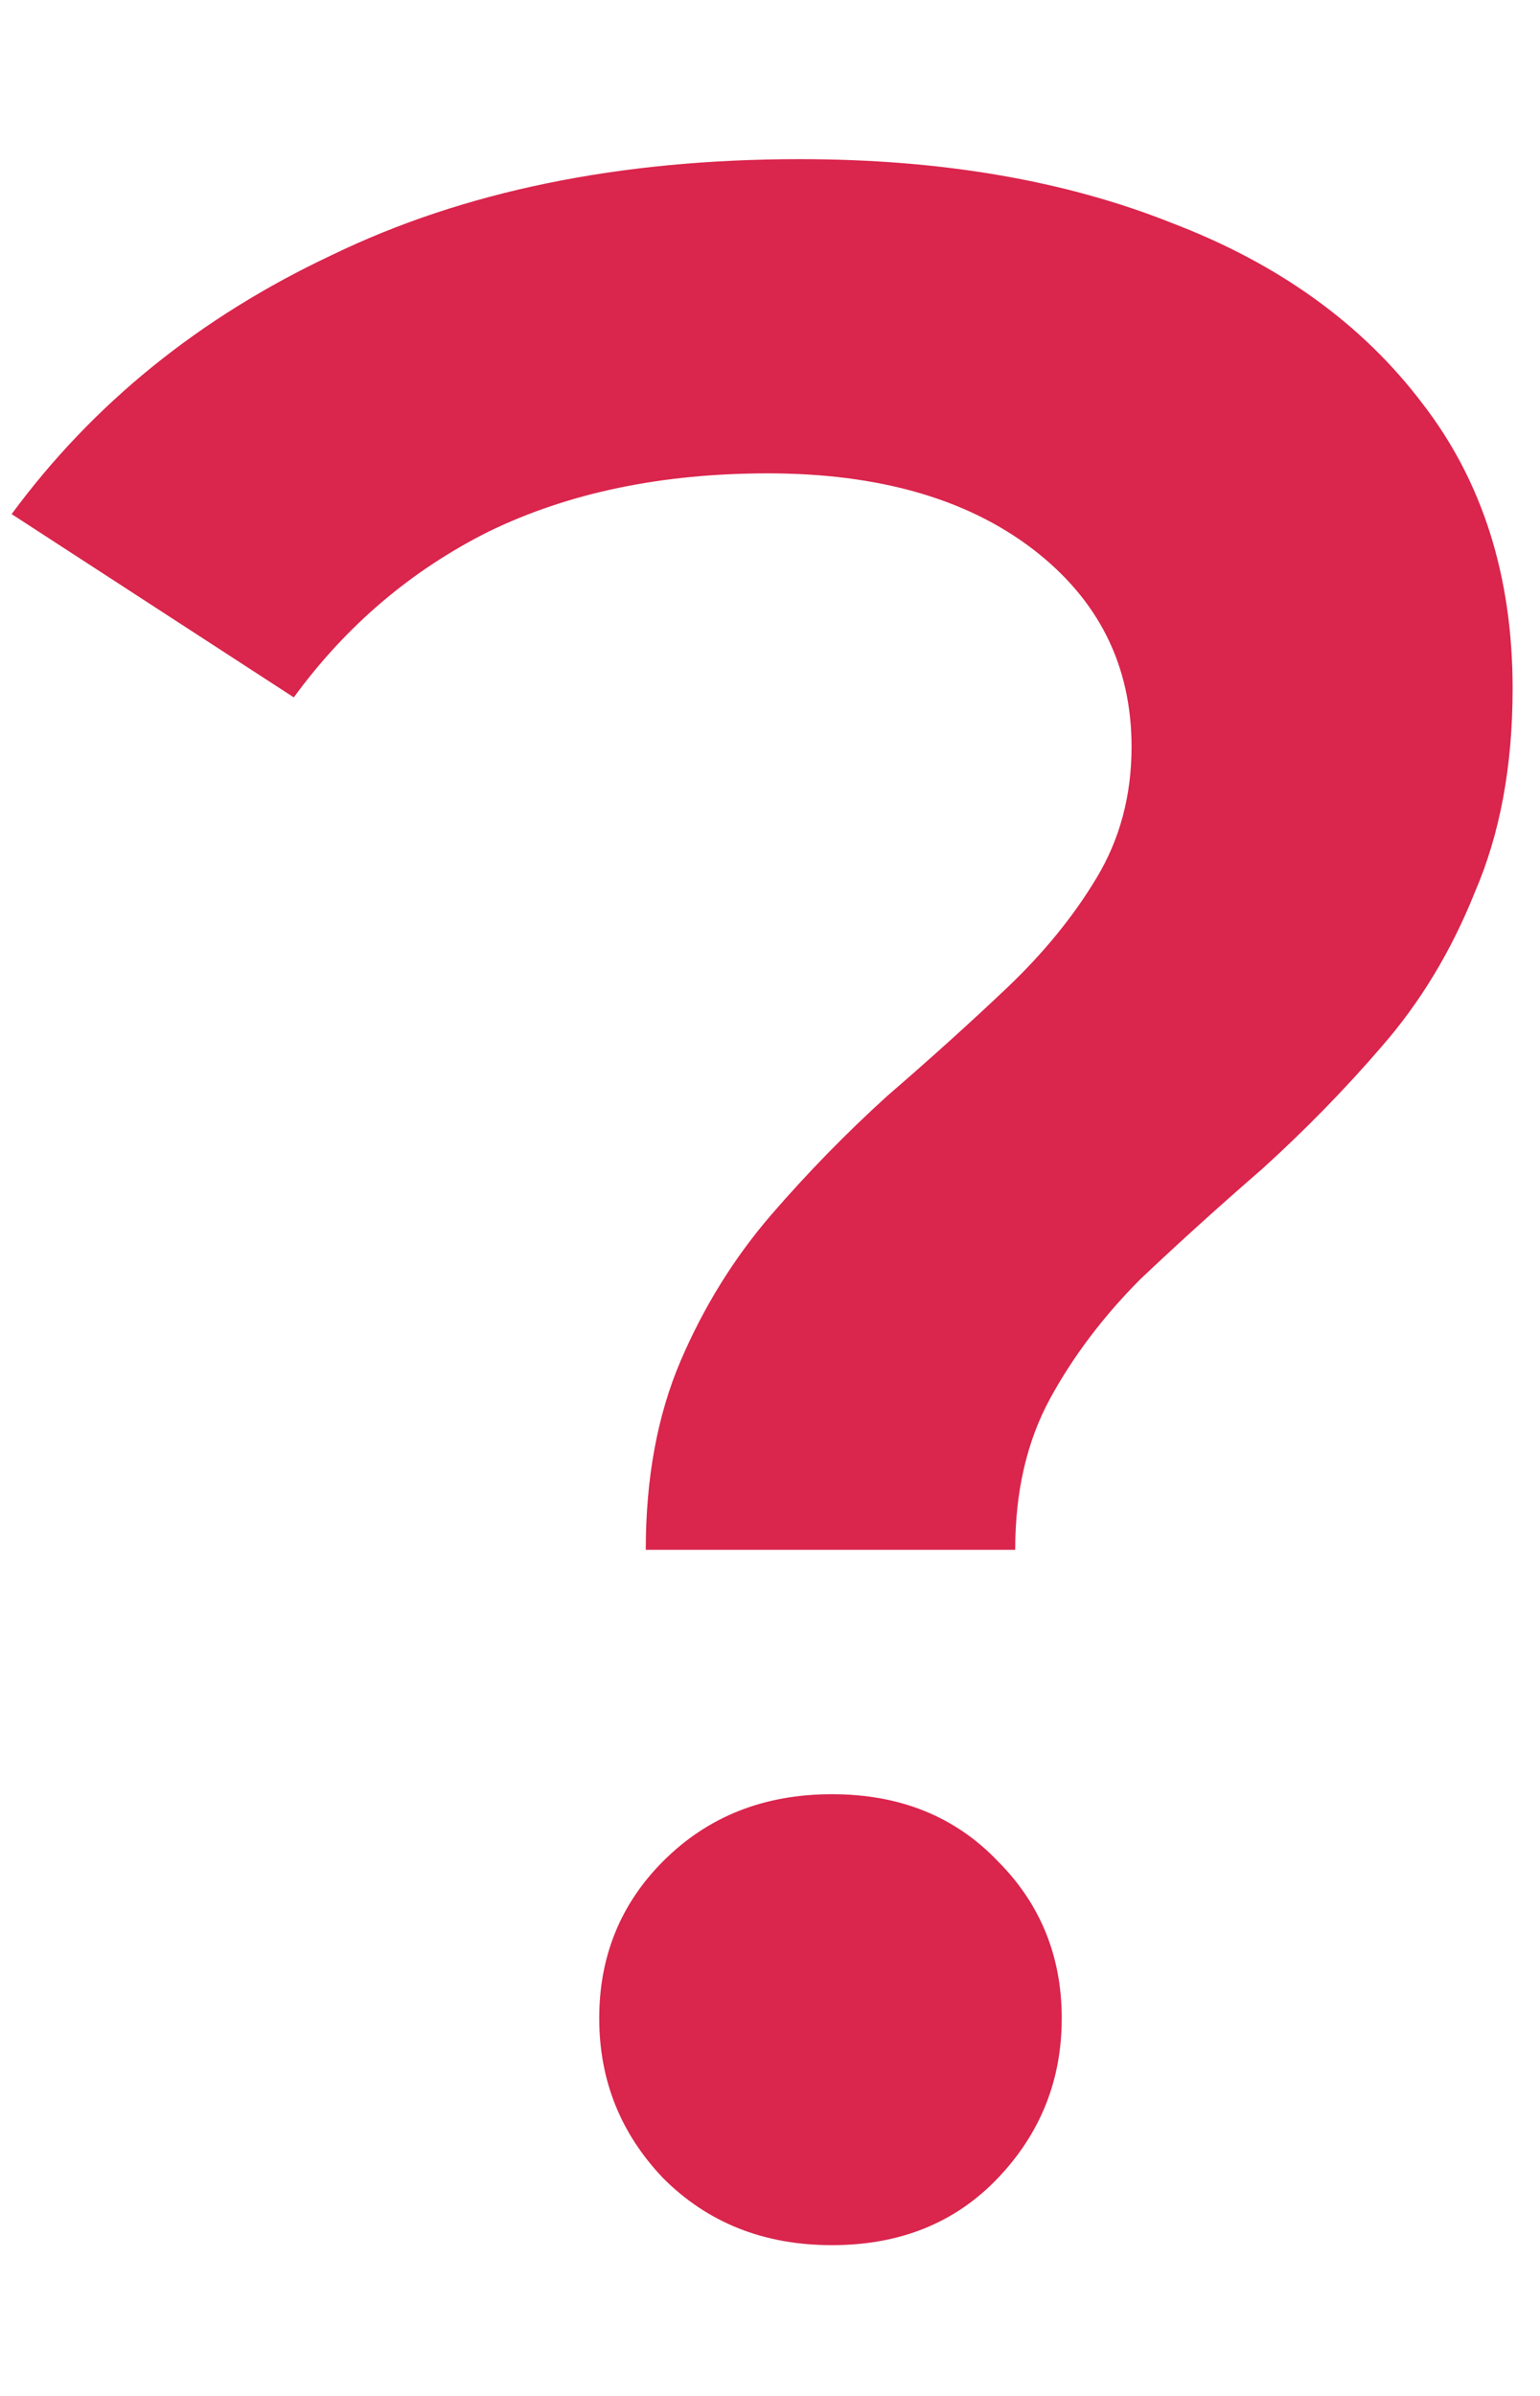 <svg width="9" height="14" viewBox="0 0 9 14" fill="none" xmlns="http://www.w3.org/2000/svg">
<path d="M3.774 9.056C3.774 8.637 3.842 8.269 3.978 7.951C4.114 7.634 4.29 7.351 4.505 7.101C4.72 6.852 4.947 6.62 5.185 6.404C5.434 6.189 5.667 5.979 5.882 5.775C6.097 5.571 6.273 5.356 6.409 5.129C6.545 4.903 6.613 4.648 6.613 4.364C6.613 3.888 6.42 3.503 6.035 3.208C5.65 2.914 5.134 2.766 4.488 2.766C3.865 2.766 3.321 2.88 2.856 3.106C2.403 3.333 2.023 3.656 1.717 4.075L0.068 3.004C0.544 2.358 1.167 1.854 1.938 1.491C2.709 1.117 3.621 0.93 4.675 0.93C5.502 0.93 6.228 1.055 6.851 1.304C7.474 1.542 7.962 1.894 8.313 2.358C8.664 2.812 8.84 3.367 8.84 4.024C8.84 4.478 8.766 4.874 8.619 5.214C8.483 5.554 8.302 5.855 8.075 6.115C7.86 6.365 7.627 6.603 7.378 6.829C7.129 7.045 6.891 7.26 6.664 7.475C6.449 7.691 6.273 7.923 6.137 8.172C6.001 8.422 5.933 8.716 5.933 9.056H3.774ZM4.862 13.119C4.465 13.119 4.137 12.989 3.876 12.728C3.627 12.467 3.502 12.156 3.502 11.793C3.502 11.431 3.627 11.124 3.876 10.875C4.137 10.614 4.465 10.484 4.862 10.484C5.259 10.484 5.582 10.614 5.831 10.875C6.08 11.124 6.205 11.431 6.205 11.793C6.205 12.156 6.08 12.467 5.831 12.728C5.582 12.989 5.259 13.119 4.862 13.119Z" fill="#DA254C"/>
</svg>
